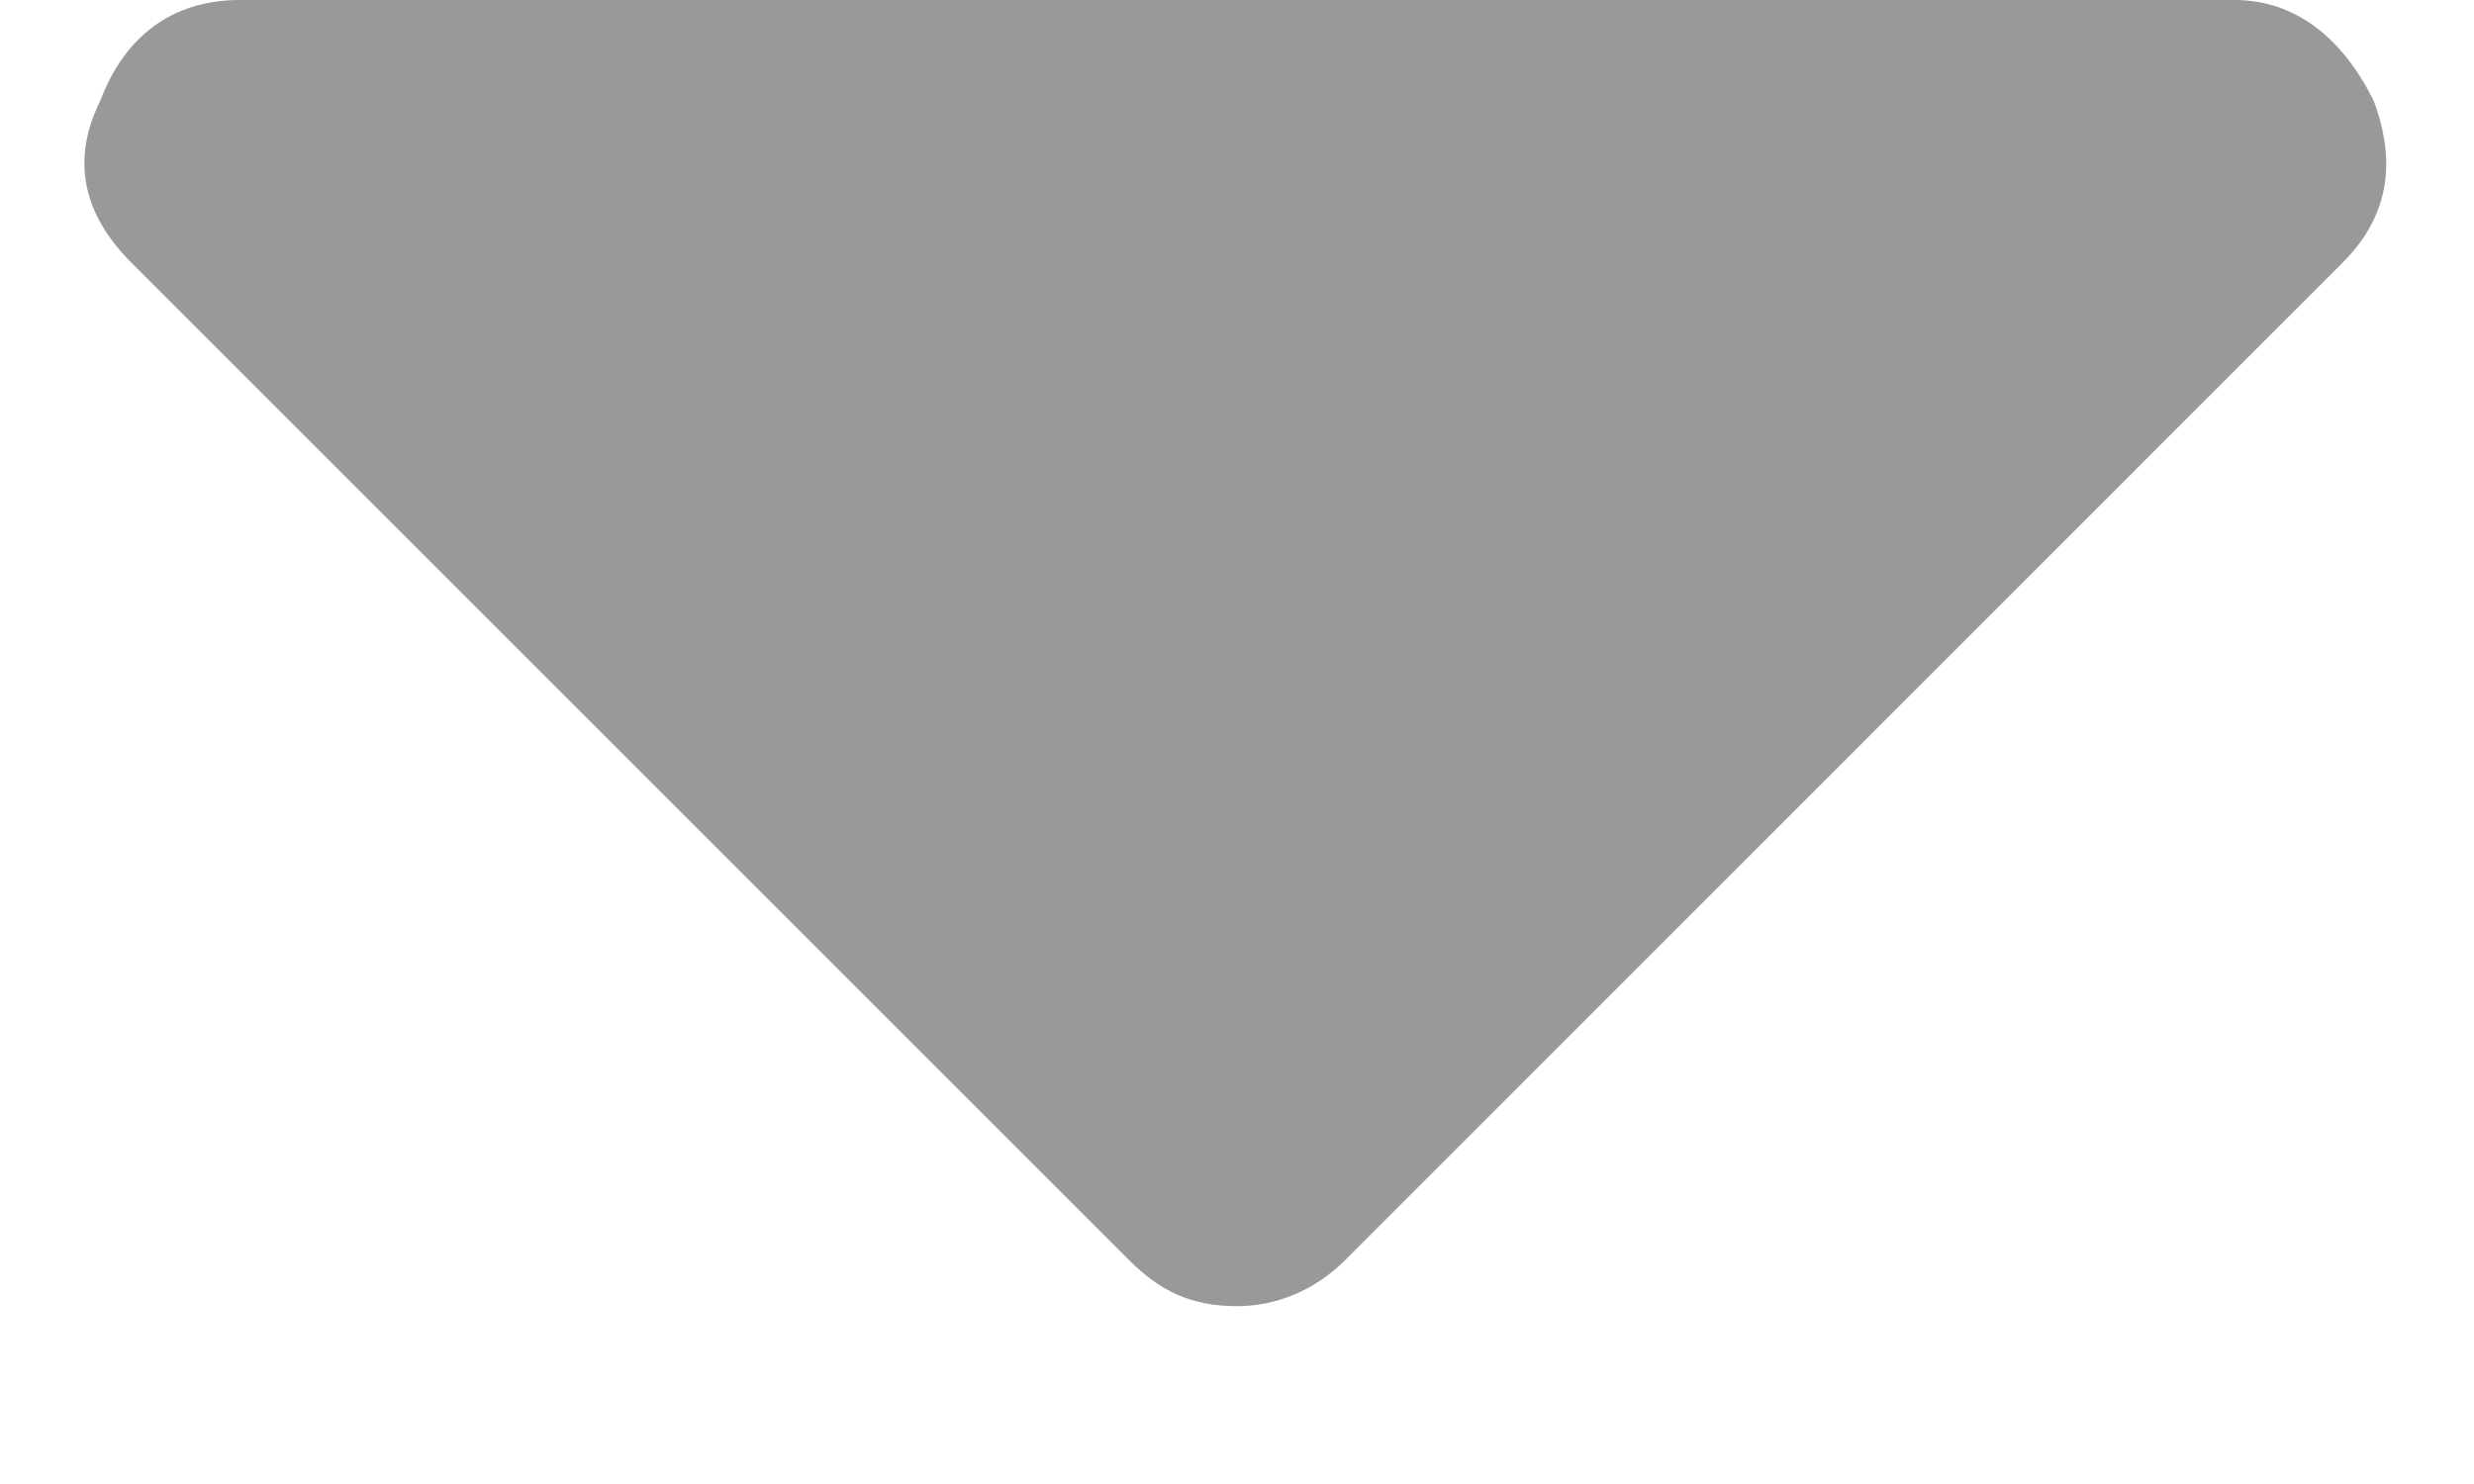 <svg width="10" height="6" viewBox="0 0 10 6" fill="none" xmlns="http://www.w3.org/2000/svg">
<path d="M0.969 0C0.688 0 0.5 0.156 0.406 0.406C0.281 0.656 0.344 0.875 0.531 1.062L4.563 5.094C4.688 5.219 4.813 5.281 5 5.281C5.156 5.281 5.313 5.219 5.438 5.094L9.469 1.062C9.656 0.875 9.688 0.656 9.594 0.406C9.469 0.156 9.281 0 9.031 0H0.969Z" fill="#999999"/>
</svg>
